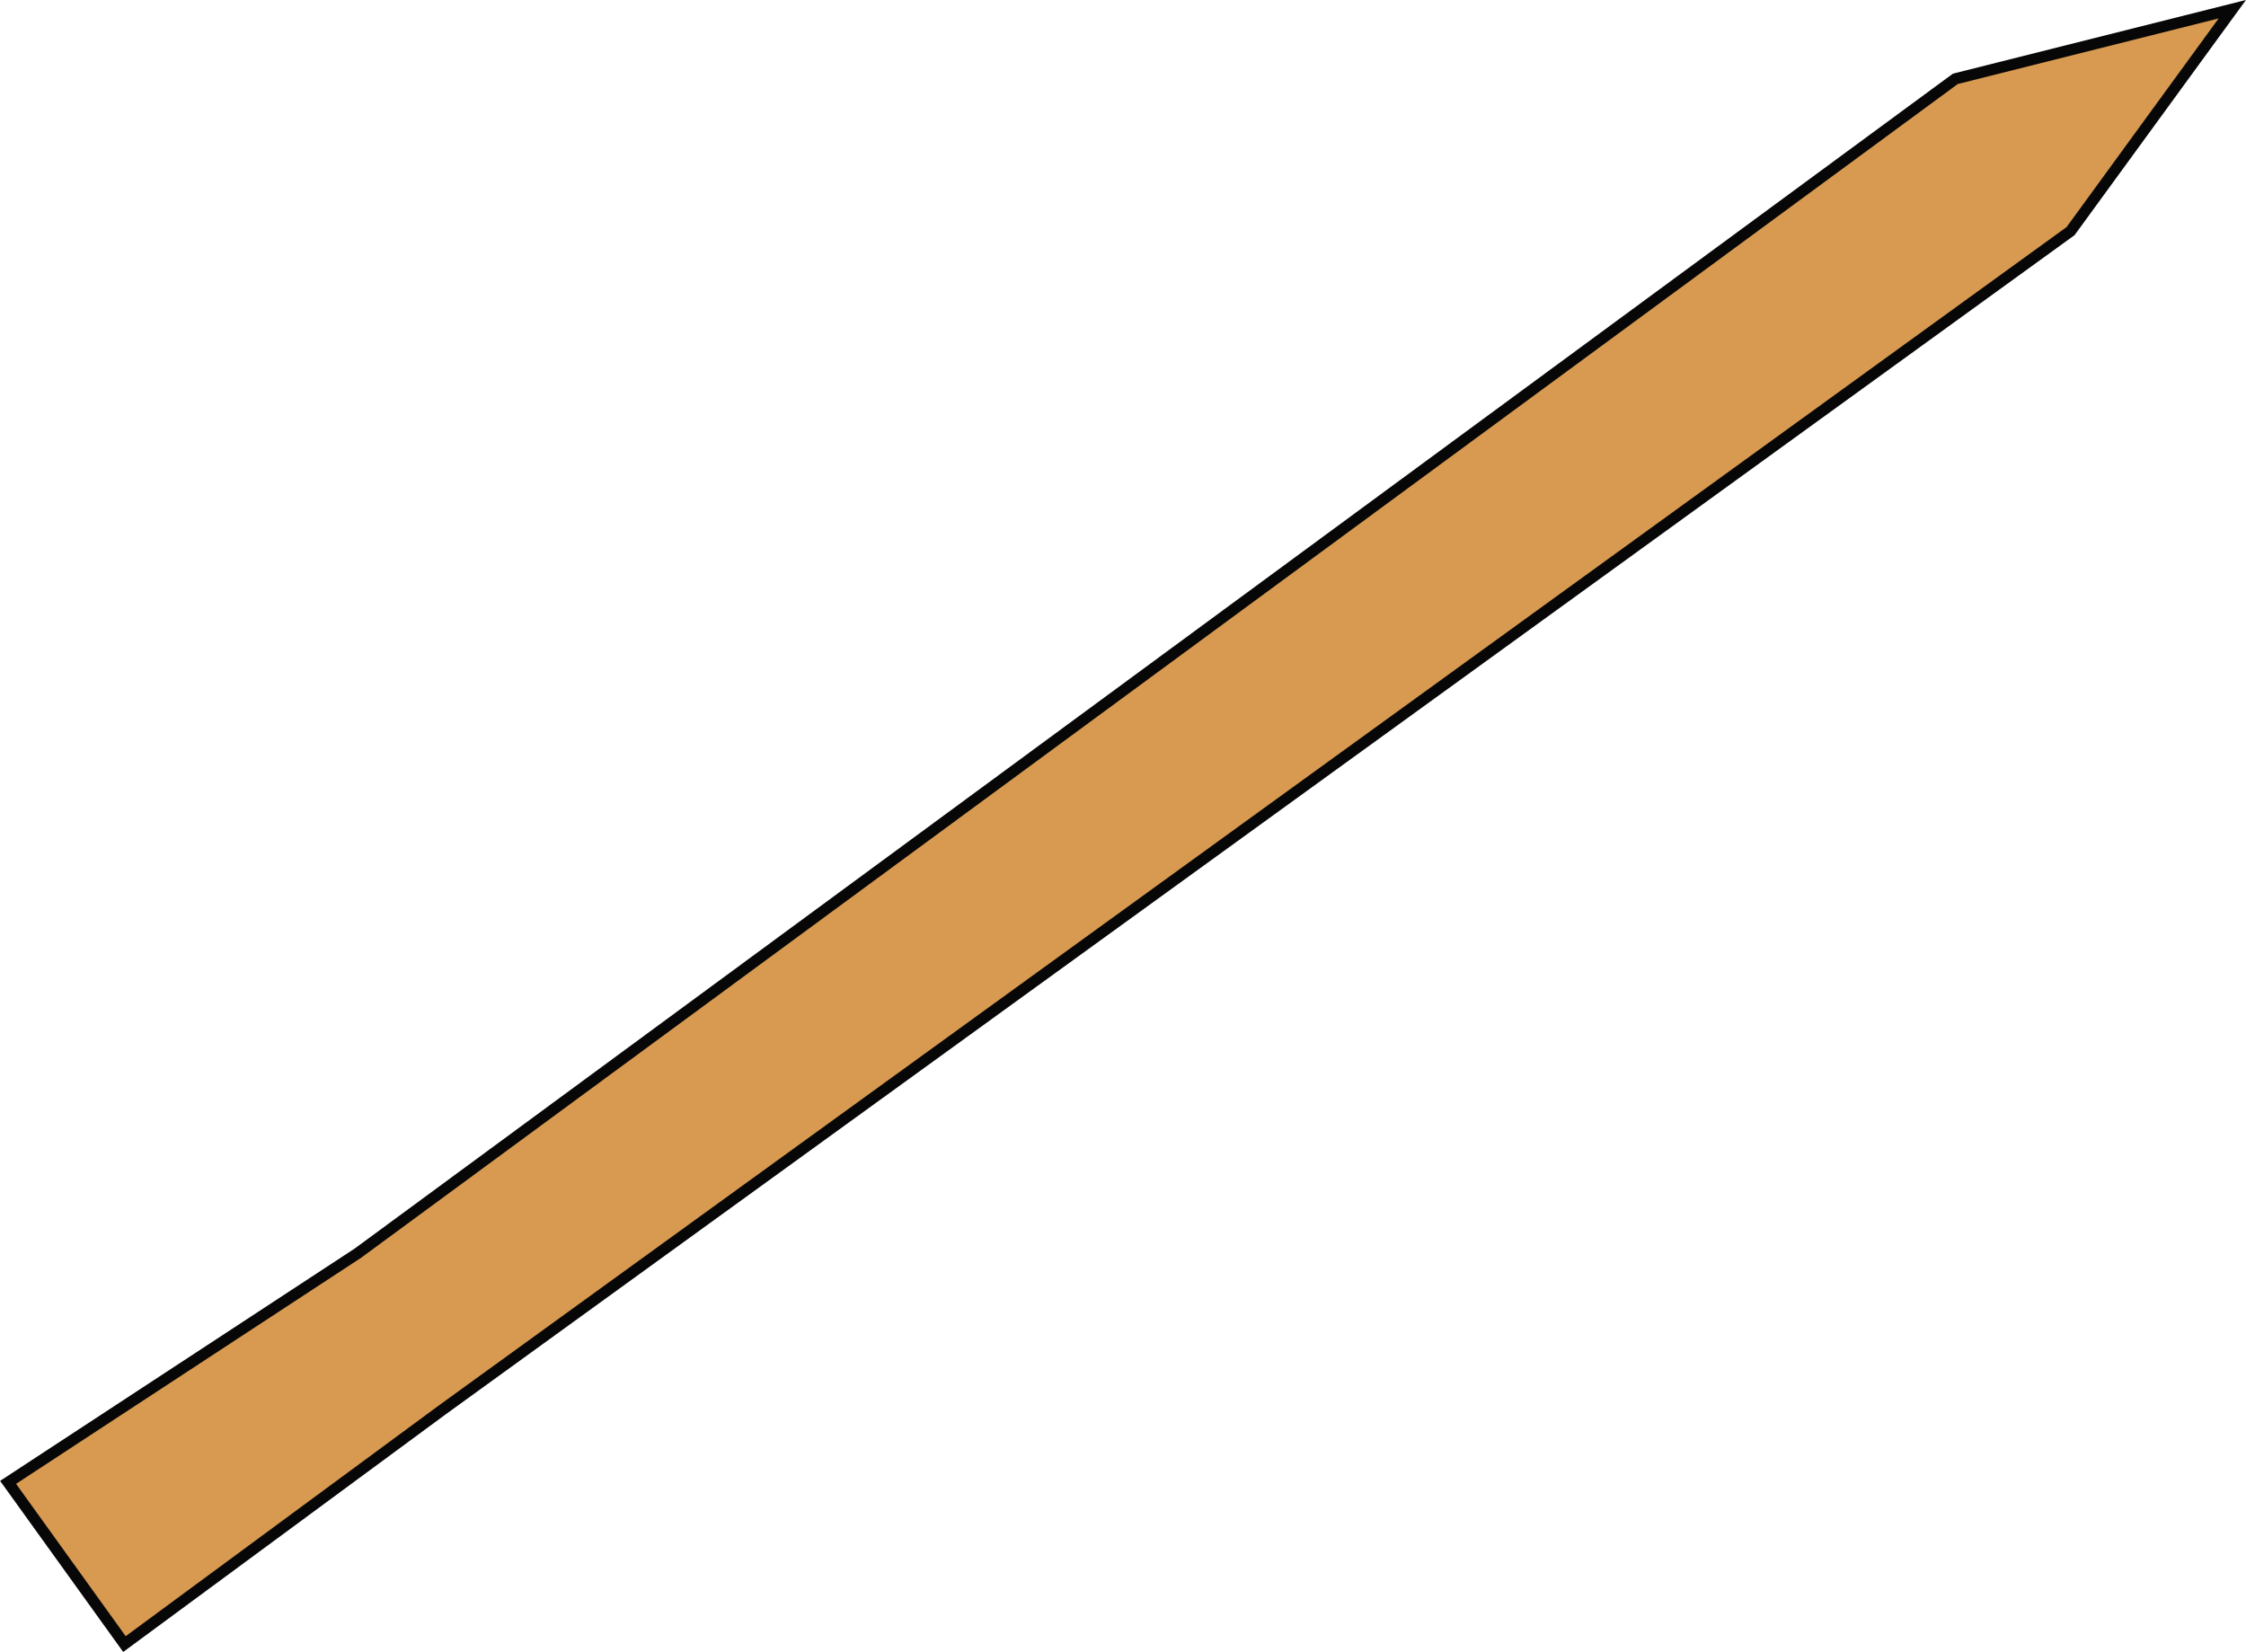 <?xml version="1.0" encoding="UTF-8"?>
<svg id="Layer_2" data-name="Layer 2" xmlns="http://www.w3.org/2000/svg" viewBox="0 0 99.99 73.55">
  <defs>
    <style>
      .cls-1 {
        fill: #d89a50;
        stroke: #070707;
        stroke-miterlimit: 10;
        stroke-width: .5px;
      }
    </style>
  </defs>
  <g id="Layer_1-2" data-name="Layer 1">
    <polygon class="cls-1" points="15.94 55.79 87.05 3.51 99.38 .41 92.18 10.29 19.68 62.78 5.54 73.2 .36 66 15.94 55.79"/>
  </g>
</svg>